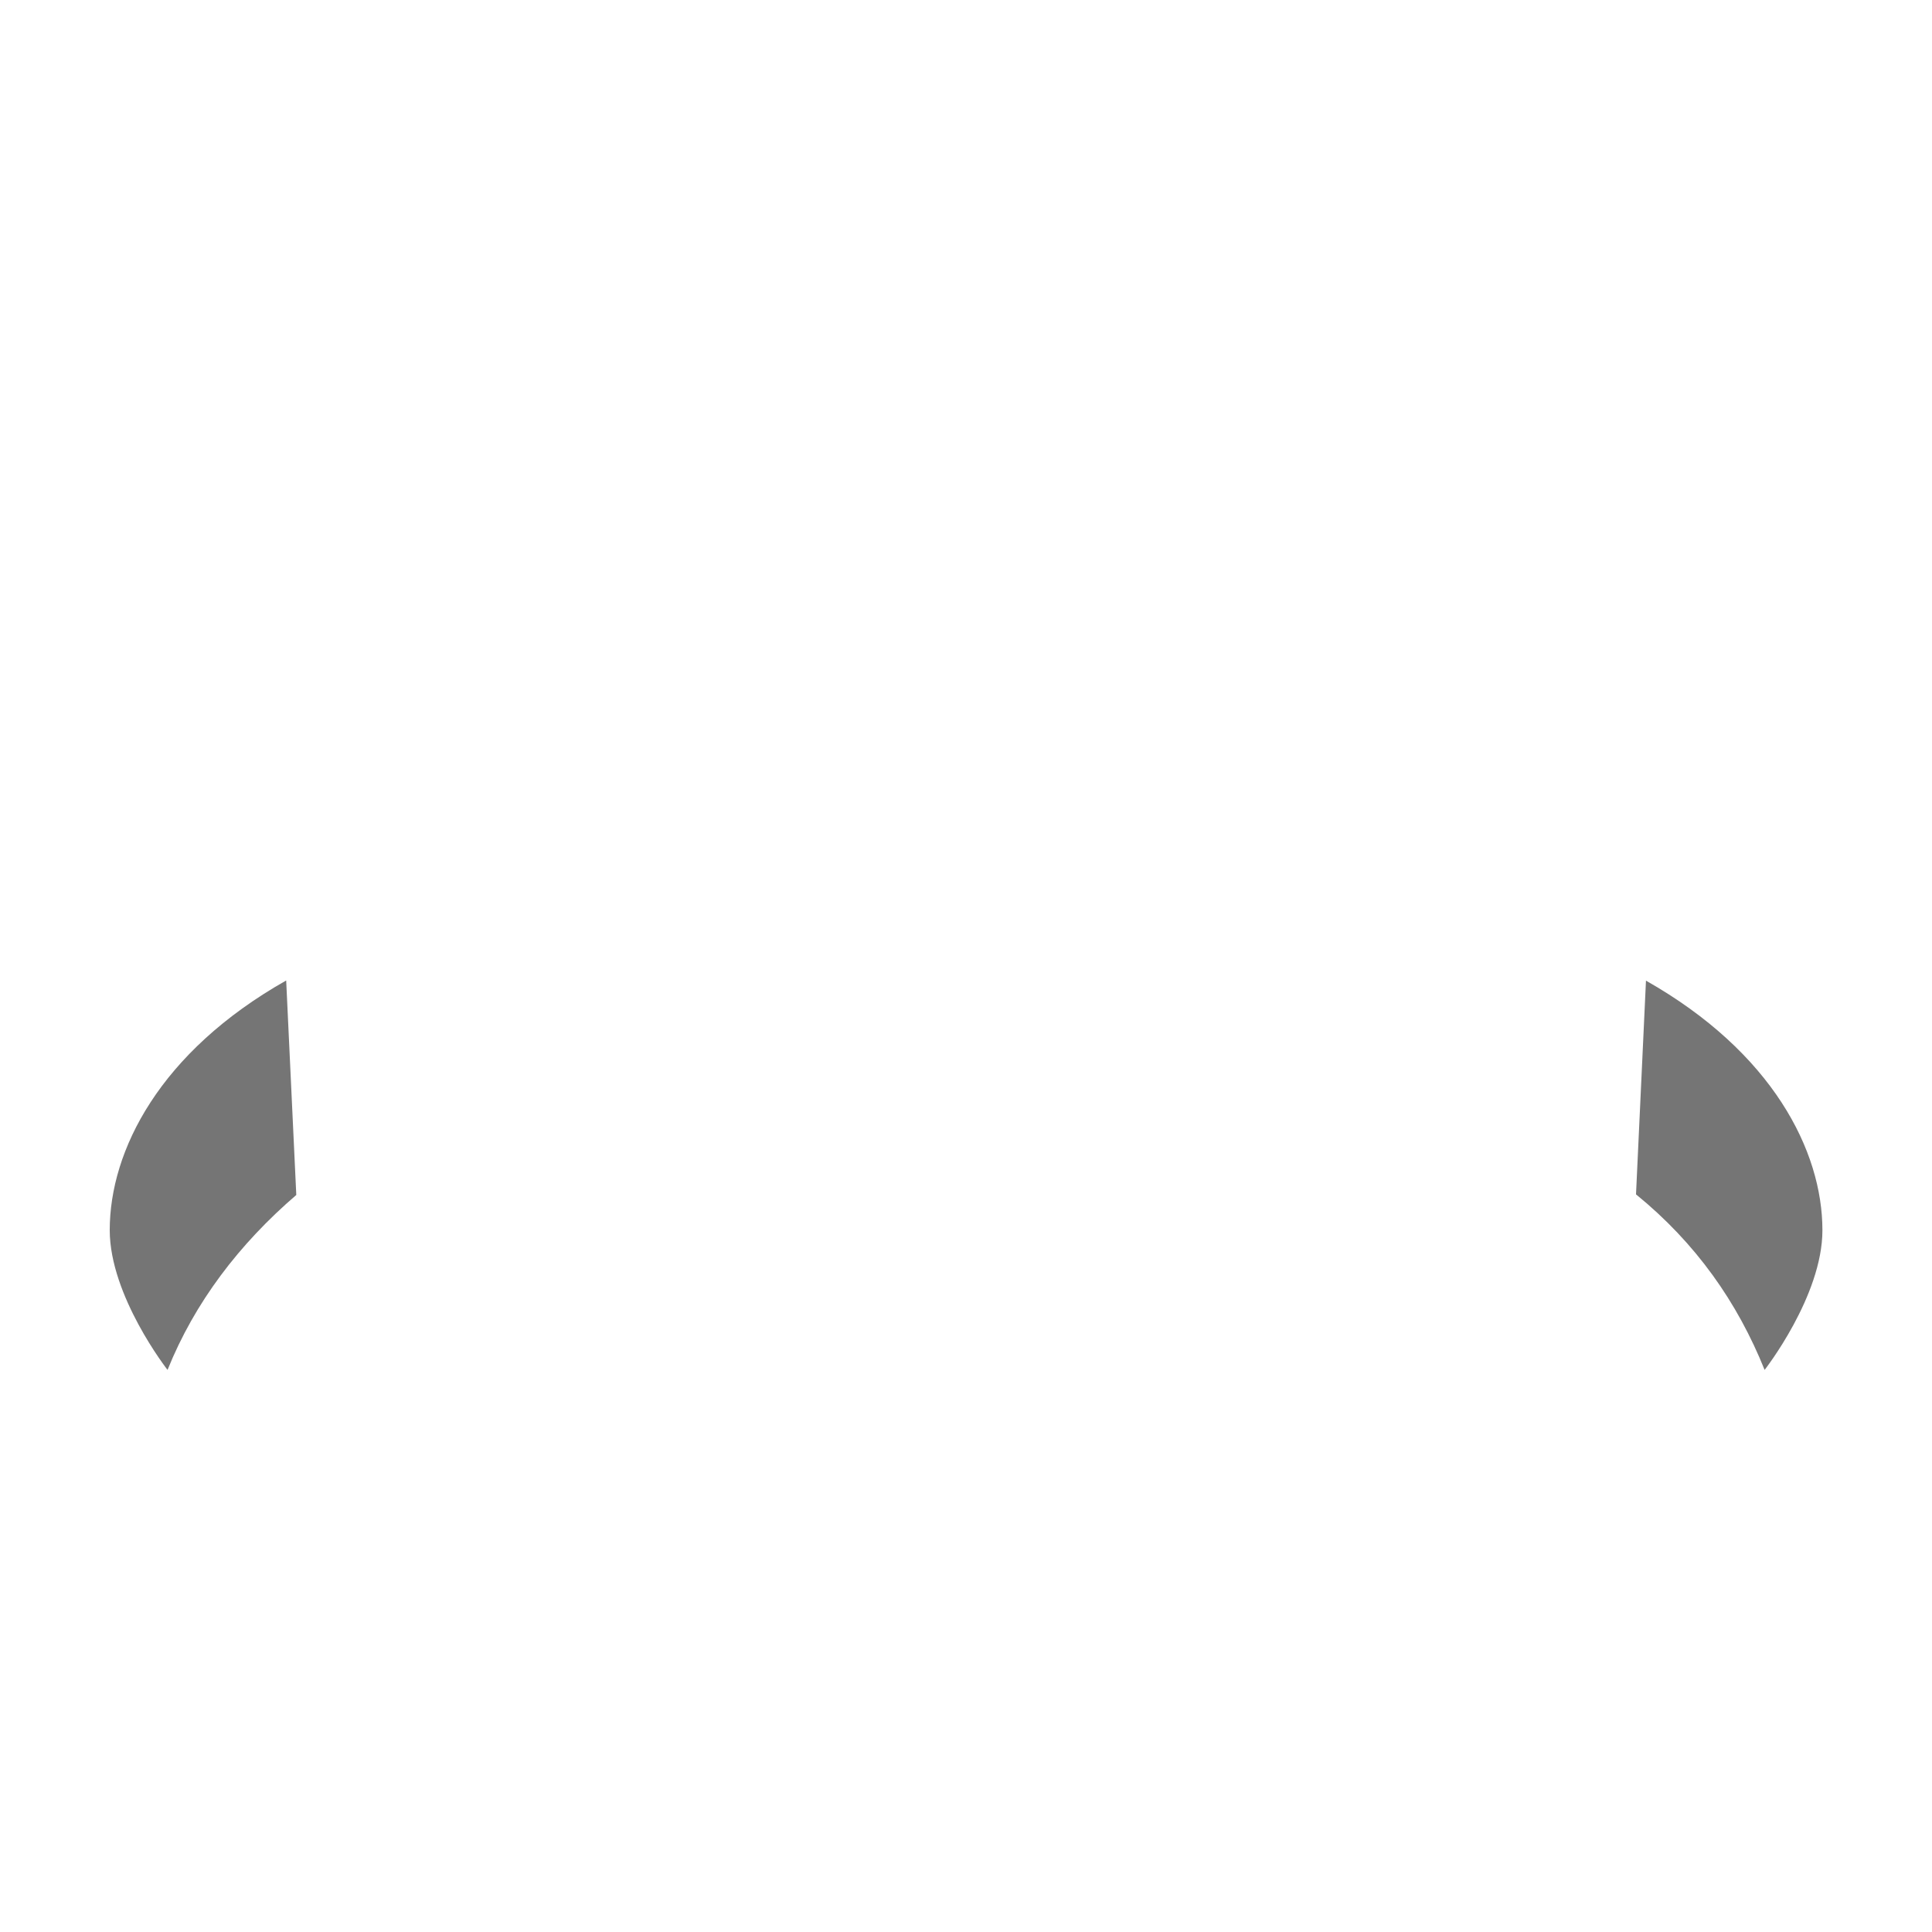<svg xmlns="http://www.w3.org/2000/svg" width="3em" height="3em" viewBox="0 0 128 128"><linearGradient id="" x1="64" x2="64" y1="66.776" y2="141.531" gradientUnits="userSpaceOnUse"><stop offset="0" stop-color="#424242"/><stop offset=".305" stop-color="#222"/><stop offset=".87"/></linearGradient><ellipse cx="64" cy="82" fill="url(#)" rx="57.07" ry="29.74"/><linearGradient id="" x1="64.115" x2="64.115" y1="50.815" y2="112.97" gradientUnits="userSpaceOnUse"><stop offset="0" stop-color="#BDBDBD"/><stop offset=".559" stop-color="#919191"/><stop offset=".963" stop-color="#757575"/></linearGradient><path fill="url(#)" d="M117.95 95.7c25.01-27.3-28.72-49.4-65.53-44.38c-41.89 3.58-68.95 33.41-28.93 53.74c30.38 15.44 79.32 7.93 94.46-9.36q-.015 0 0 0q-.015 0 0 0M64 109.27c-24.1 0-45.21-7.87-52.9-18.51c13.71-34.17 93.92-32.23 105.8 0c-7.69 10.63-28.8 18.51-52.9 18.51"/><path fill="#757575" d="M11.1 90.76c1.8-4.48 4.75-8.34 8.53-11.59l-.67-14.21C10.58 69.7 7.27 76.23 7.27 81.5c0 4.37 3.83 9.26 3.83 9.26m105.81 0c-1.8-4.48-4.55-8.4-8.52-11.63l.66-14.16c8.37 4.74 11.69 11.27 11.69 16.54c0 4.36-3.83 9.25-3.83 9.25"/></svg>